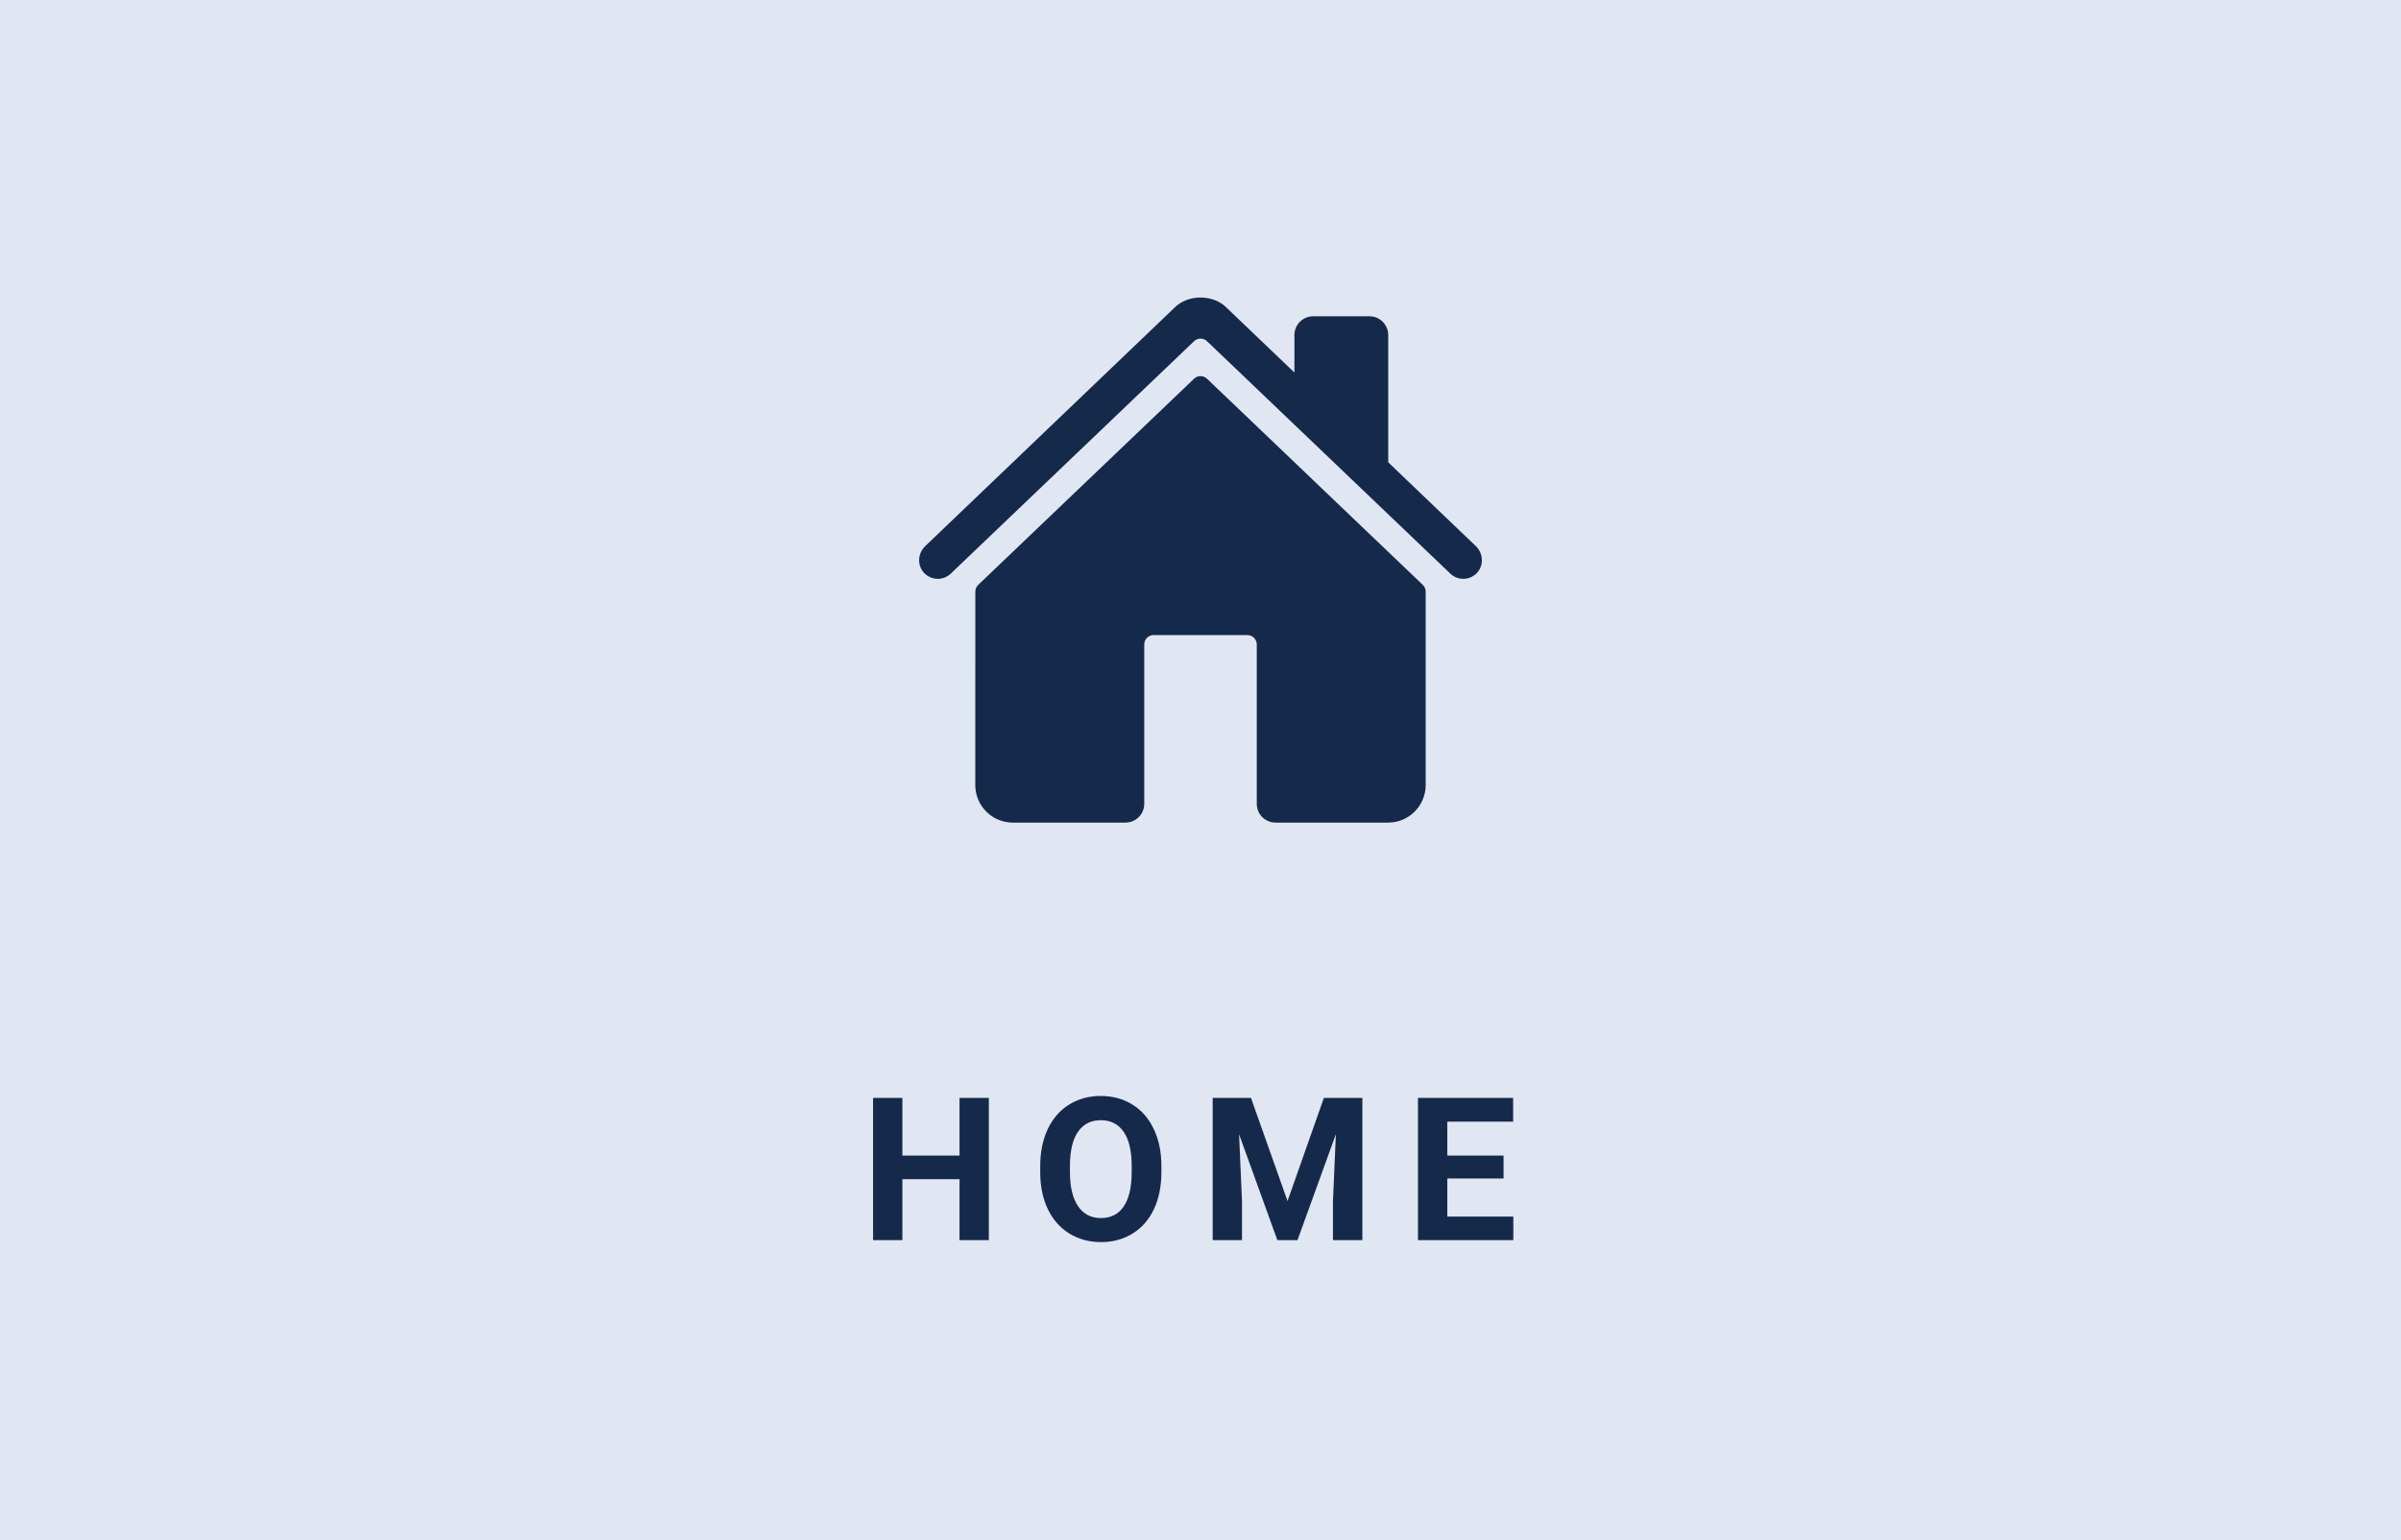 <svg width="120" height="77" viewBox="0 0 120 77" fill="none" xmlns="http://www.w3.org/2000/svg">
<rect width="120" height="77" fill="#E0E6F2"/>
<path d="M49.421 62H47.956V58.953H45.1V62H43.635V54.891H45.1V57.772H47.956V54.891H49.421V62ZM58.045 58.606C58.045 59.306 57.921 59.92 57.674 60.447C57.426 60.975 57.072 61.382 56.609 61.668C56.15 61.954 55.623 62.098 55.027 62.098C54.438 62.098 53.912 61.956 53.45 61.673C52.988 61.39 52.63 60.986 52.376 60.462C52.122 59.935 51.993 59.329 51.99 58.645V58.294C51.99 57.594 52.116 56.979 52.366 56.448C52.62 55.914 52.977 55.506 53.435 55.223C53.898 54.936 54.425 54.793 55.018 54.793C55.61 54.793 56.136 54.936 56.595 55.223C57.057 55.506 57.413 55.914 57.664 56.448C57.918 56.979 58.045 57.592 58.045 58.289V58.606ZM56.56 58.284C56.56 57.539 56.427 56.972 56.16 56.585C55.893 56.198 55.512 56.004 55.018 56.004C54.526 56.004 54.147 56.196 53.88 56.58C53.613 56.961 53.478 57.521 53.475 58.26V58.606C53.475 59.332 53.608 59.895 53.875 60.296C54.142 60.696 54.526 60.897 55.027 60.897C55.519 60.897 55.897 60.704 56.16 60.32C56.424 59.933 56.557 59.37 56.56 58.631V58.284ZM62.523 54.891L64.35 60.047L66.166 54.891H68.09V62H66.62V60.057L66.767 56.702L64.848 62H63.842L61.928 56.707L62.074 60.057V62H60.609V54.891H62.523ZM75.147 58.919H72.334V60.823H75.635V62H70.869V54.891H75.625V56.077H72.334V57.772H75.147V58.919Z" fill="#15294B"/>
<path d="M60.326 18.935C60.239 18.851 60.123 18.805 60.002 18.805C59.881 18.805 59.765 18.851 59.678 18.935L48.891 29.24C48.845 29.283 48.809 29.336 48.784 29.394C48.759 29.453 48.746 29.515 48.746 29.579L48.744 39.25C48.744 39.748 48.942 40.224 49.293 40.576C49.645 40.928 50.122 41.125 50.619 41.125H56.25C56.499 41.125 56.737 41.027 56.913 40.851C57.089 40.675 57.188 40.437 57.188 40.188V32.219C57.188 32.095 57.237 31.976 57.325 31.888C57.413 31.8 57.532 31.75 57.656 31.75H62.344C62.468 31.75 62.587 31.8 62.675 31.888C62.763 31.976 62.813 32.095 62.813 32.219V40.188C62.813 40.437 62.911 40.675 63.087 40.851C63.263 41.027 63.502 41.125 63.75 41.125H69.379C69.876 41.125 70.353 40.928 70.704 40.576C71.056 40.224 71.254 39.748 71.254 39.25V29.579C71.254 29.515 71.241 29.453 71.216 29.394C71.191 29.336 71.155 29.283 71.109 29.24L60.326 18.935Z" fill="#15294B"/>
<path d="M73.764 27.306L69.382 23.113V16.75C69.382 16.501 69.283 16.263 69.107 16.087C68.931 15.911 68.693 15.812 68.444 15.812H65.632C65.383 15.812 65.144 15.911 64.969 16.087C64.793 16.263 64.694 16.501 64.694 16.75V18.625L61.3 15.38C60.983 15.059 60.511 14.875 60 14.875C59.492 14.875 59.02 15.059 58.703 15.381L46.24 27.305C45.876 27.656 45.83 28.234 46.161 28.615C46.245 28.711 46.347 28.79 46.461 28.845C46.576 28.901 46.7 28.932 46.827 28.938C46.954 28.944 47.081 28.924 47.2 28.879C47.319 28.834 47.428 28.765 47.52 28.677L59.678 17.059C59.765 16.976 59.881 16.929 60.002 16.929C60.123 16.929 60.239 16.976 60.326 17.059L72.485 28.677C72.664 28.849 72.904 28.943 73.152 28.938C73.401 28.933 73.637 28.83 73.809 28.652C74.169 28.279 74.139 27.664 73.764 27.306Z" fill="#15294B"/>
</svg>

